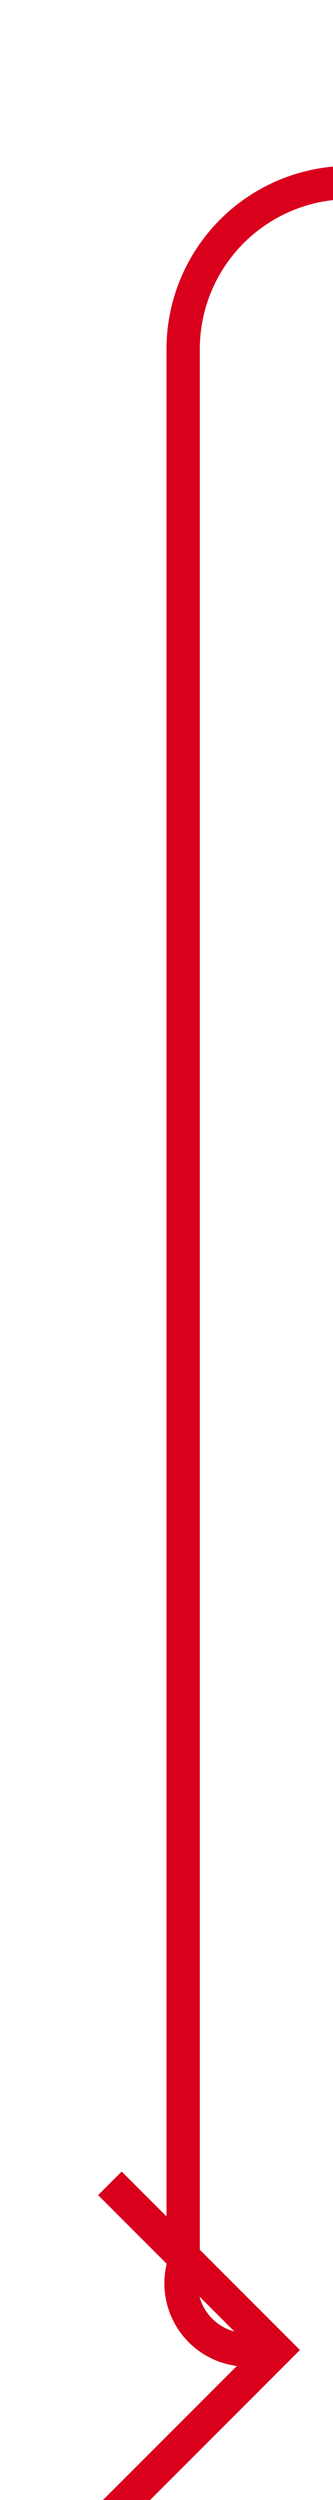 ﻿<?xml version="1.0" encoding="utf-8"?>
<svg version="1.1" xmlns:xlink="http://www.w3.org/1999/xlink" width="10px" height="75px" preserveAspectRatio="xMidYMin meet" viewBox="296 1524  8 75" xmlns="http://www.w3.org/2000/svg">
  <path d="M 319 1529.5  L 305 1529.5  A 5 5 0 0 0 300.5 1534.5 L 300.5 1592  A 2 2 0 0 0 302.5 1594.5 L 303 1594.5  " stroke-width="1" stroke="#d9001b" fill="none" />
  <path d="M 297.946 1589.854  L 302.593 1594.5  L 297.946 1599.146  L 298.654 1599.854  L 303.654 1594.854  L 304.007 1594.5  L 303.654 1594.146  L 298.654 1589.146  L 297.946 1589.854  Z " fill-rule="nonzero" fill="#d9001b" stroke="none" />
</svg>